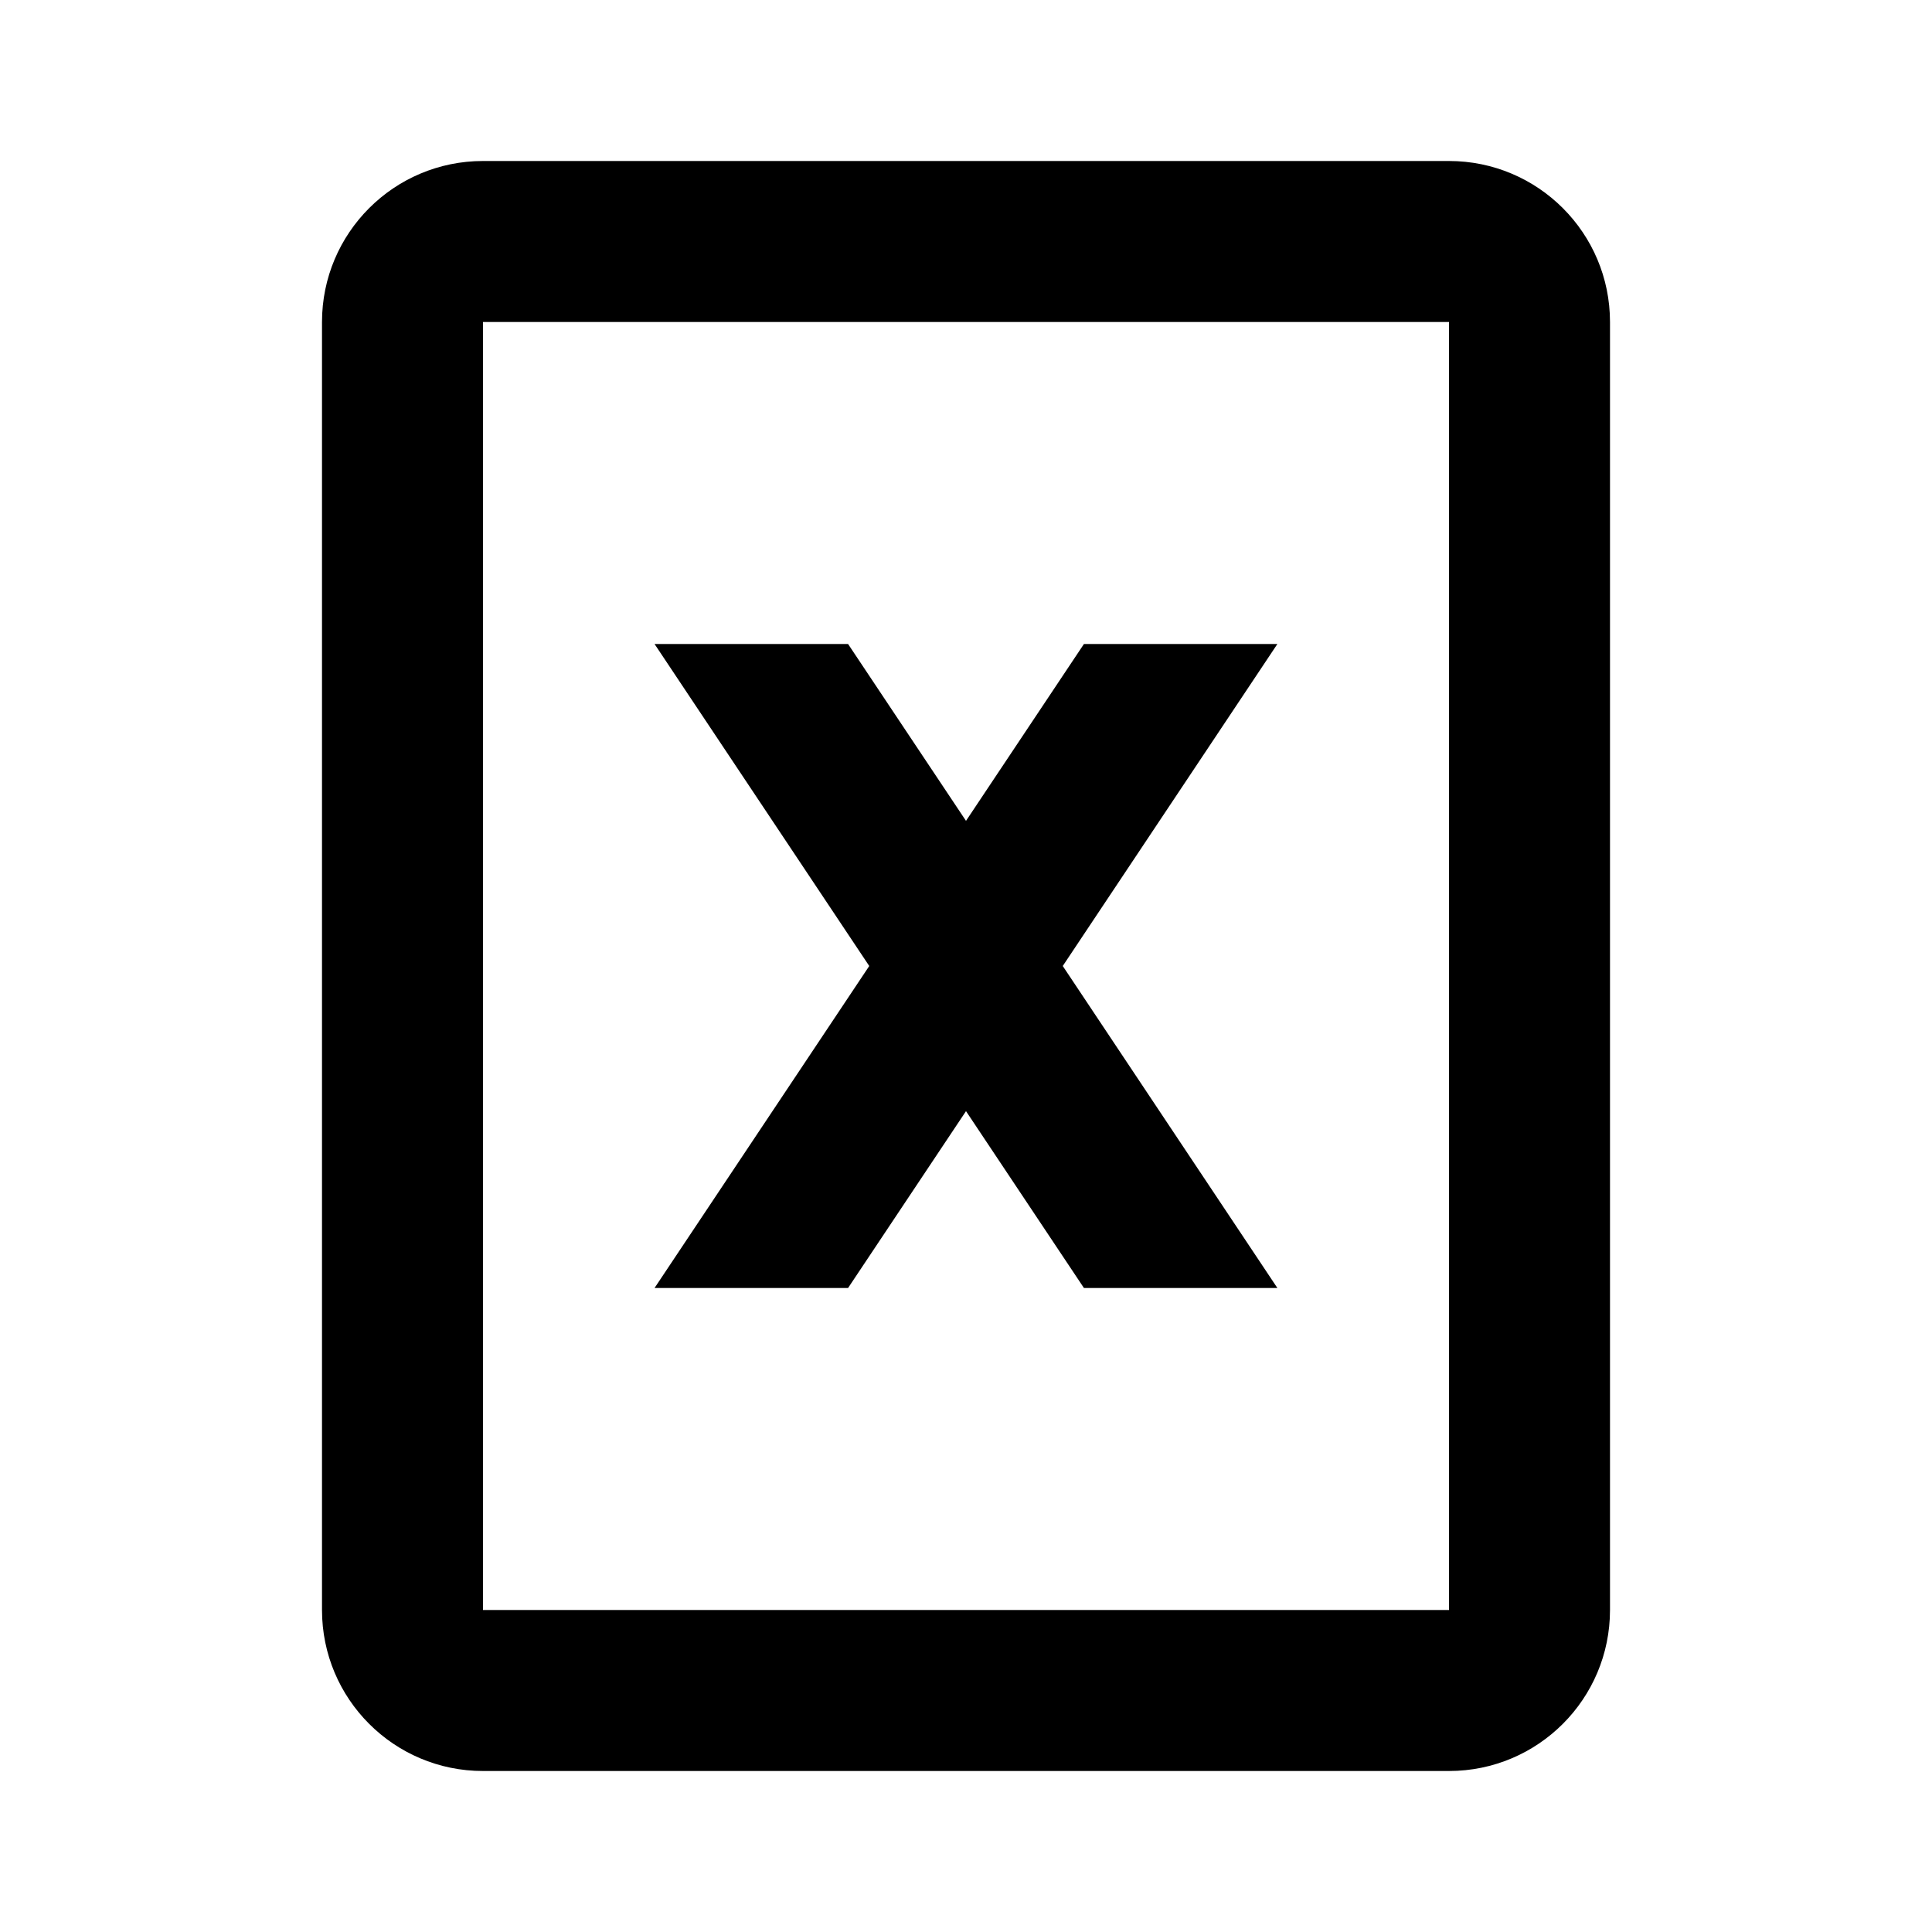 <svg width="24" height="24" viewBox="0 0 24 24" fill="none" xmlns="http://www.w3.org/2000/svg">
<path fill-rule="evenodd" clip-rule="evenodd" d="M6 2C4.895 2 4 2.895 4 4V20C4 21.105 4.895 22 6 22H18C19.105 22 20 21.105 20 20V4C20 2.895 19.105 2 18 2H6ZM6 4L18 4V20H6V4ZM13.465 8L12 10.197L10.535 8H8.131L10.798 12L8.131 16H10.535L12 13.803L13.465 16H15.868L13.202 12L15.868 8H13.465Z" fill="black"/>
</svg>
